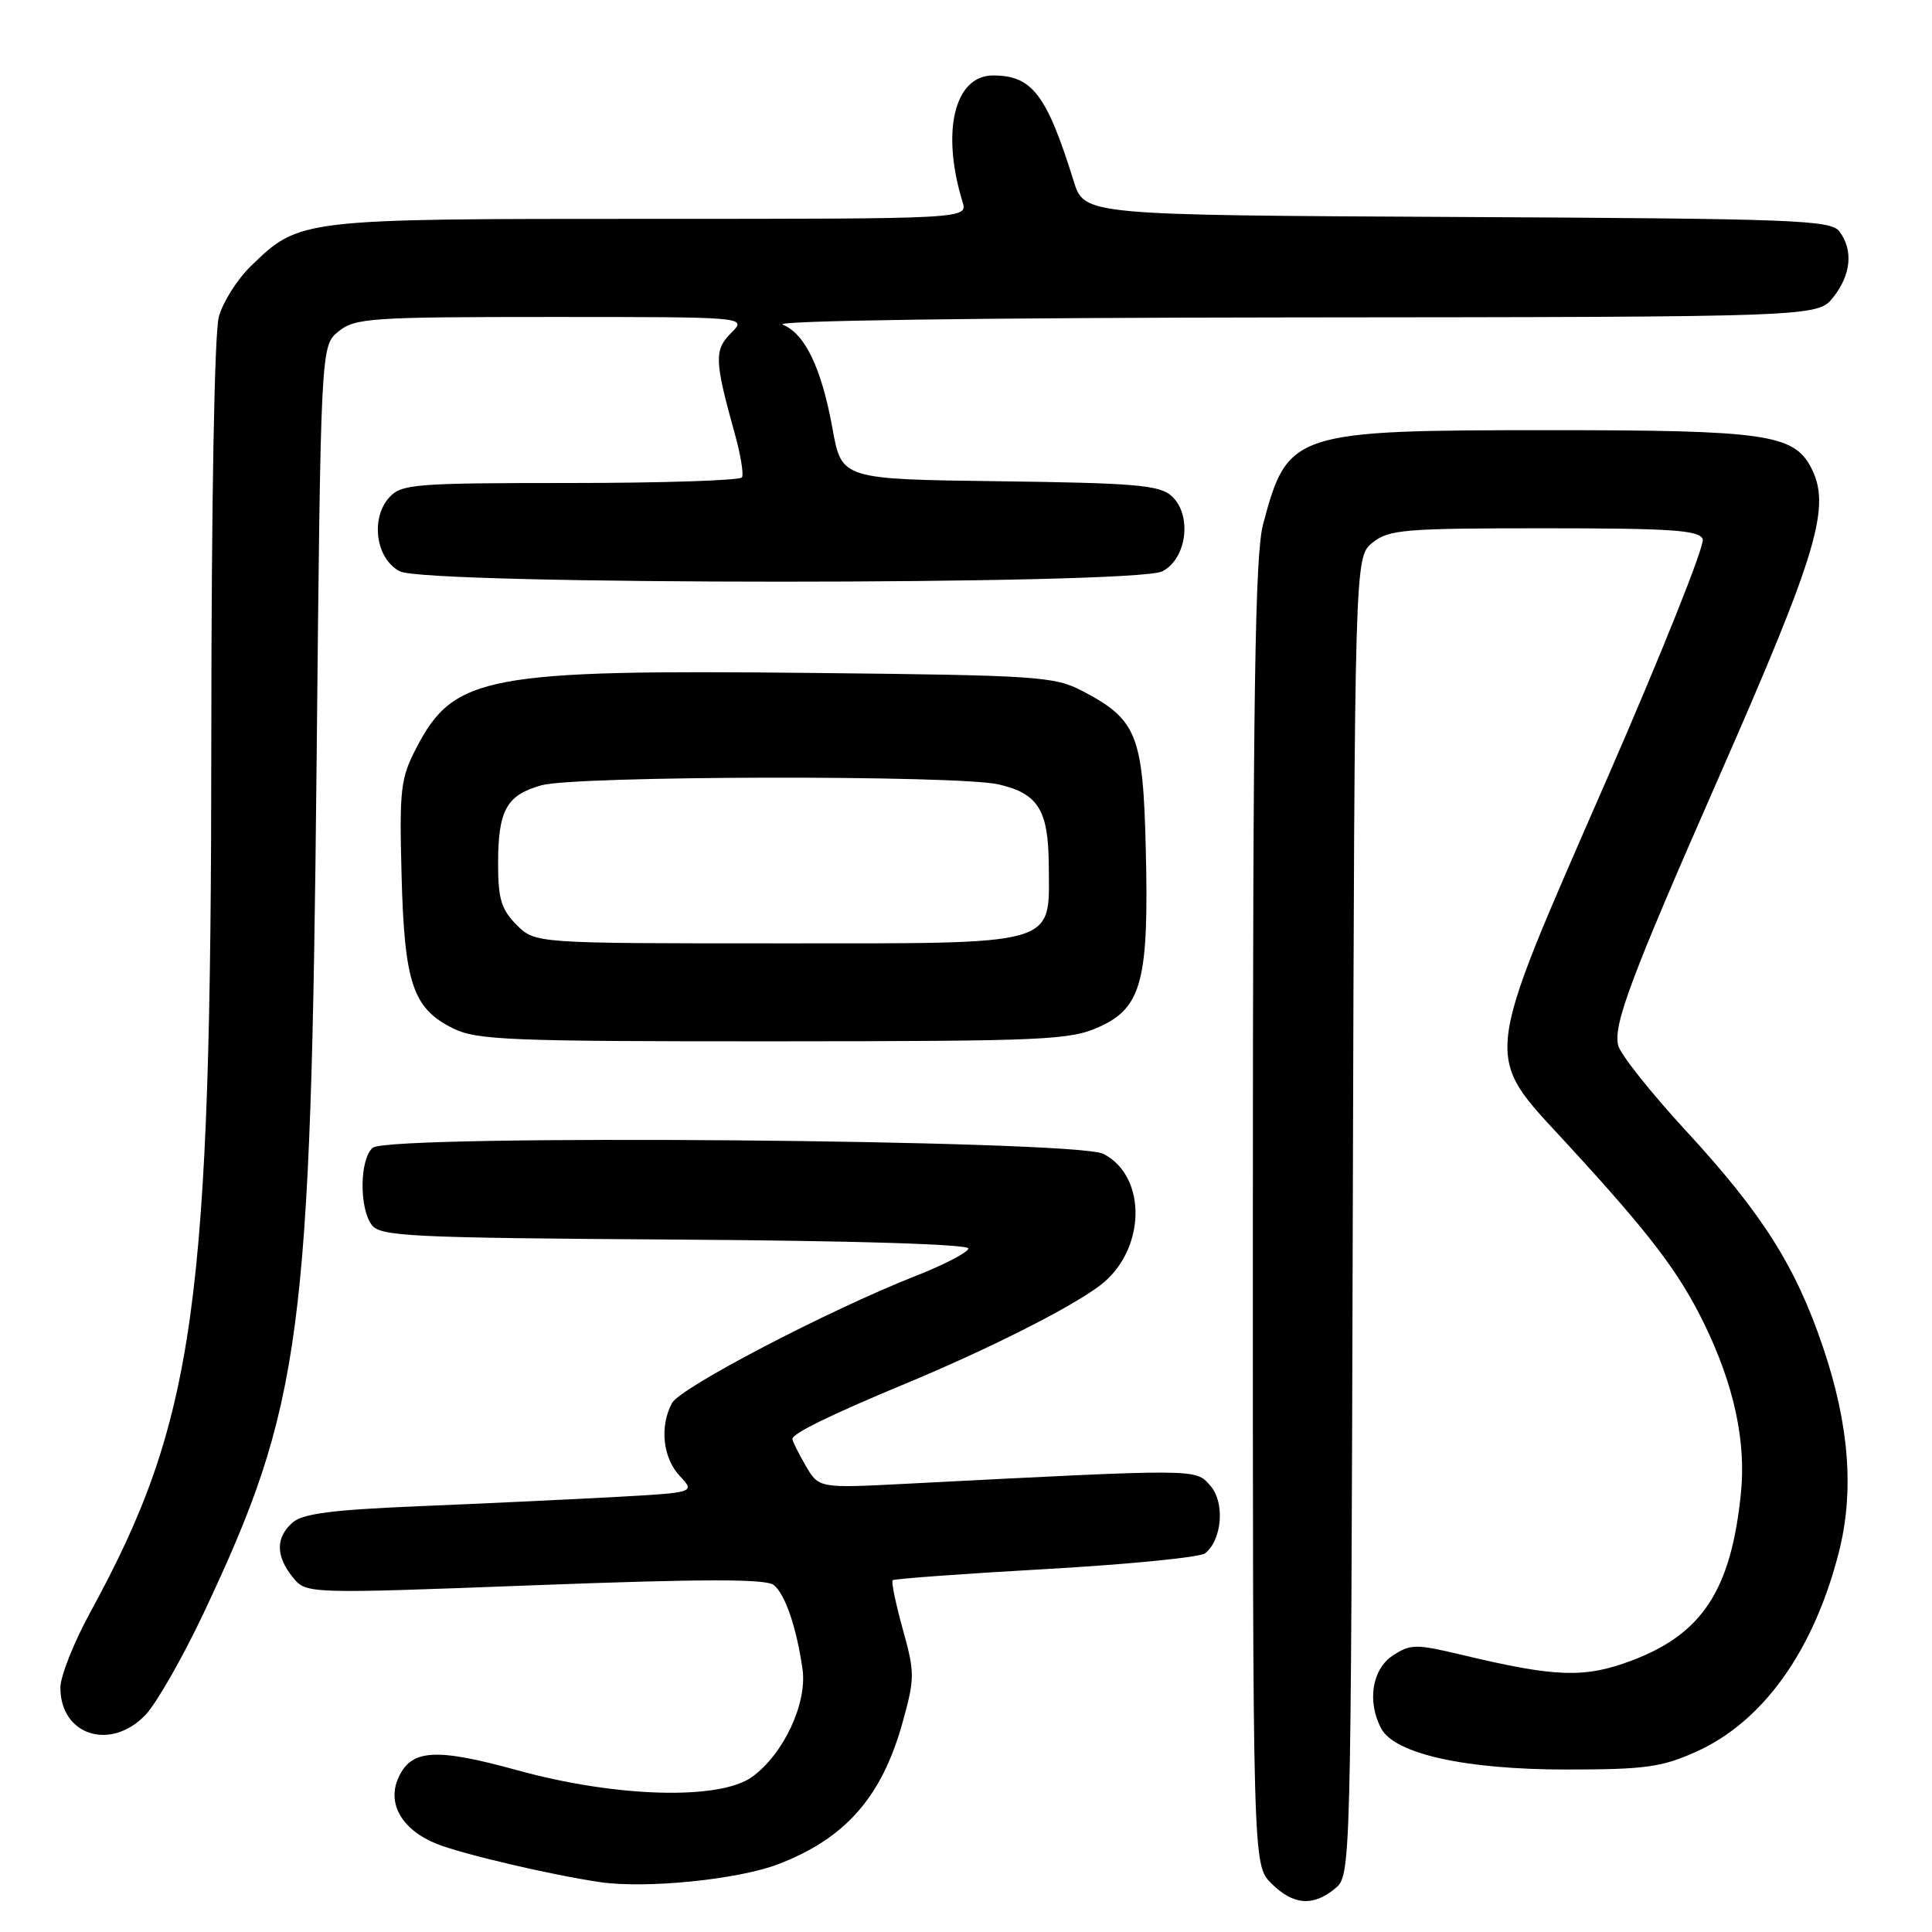 <?xml version="1.0" encoding="UTF-8" standalone="no"?>
<!DOCTYPE svg PUBLIC "-//W3C//DTD SVG 1.1//EN" "http://www.w3.org/Graphics/SVG/1.1/DTD/svg11.dtd" >
<svg xmlns="http://www.w3.org/2000/svg" xmlns:xlink="http://www.w3.org/1999/xlink" version="1.1" viewBox="0 0 256 256">
 <g >
 <path fill="currentColor"
d=" M 176.89 250.25 C 179.00 248.50 179.00 248.50 179.25 161.16 C 179.50 73.82 179.50 73.82 181.86 71.91 C 184.01 70.17 186.03 70.00 204.64 70.00 C 221.49 70.00 225.16 70.25 225.62 71.44 C 225.92 72.23 220.21 86.52 212.94 103.19 C 196.26 141.41 196.48 139.44 207.50 151.41 C 218.66 163.53 222.50 168.58 225.86 175.50 C 229.77 183.55 231.38 191.03 230.68 197.87 C 229.38 210.68 225.56 216.52 216.19 220.04 C 209.96 222.38 206.19 222.26 193.80 219.30 C 187.60 217.82 186.92 217.82 184.55 219.37 C 181.80 221.18 181.12 225.48 183.02 229.04 C 184.82 232.40 194.15 234.47 207.50 234.47 C 217.95 234.47 220.18 234.17 224.74 232.12 C 233.60 228.14 240.30 218.78 243.64 205.75 C 245.72 197.65 245.04 188.79 241.56 178.51 C 237.93 167.78 233.51 160.80 223.41 149.85 C 218.76 144.80 214.71 139.71 214.42 138.53 C 213.74 135.81 216.07 129.58 227.66 103.21 C 240.94 72.97 242.70 67.04 239.92 61.85 C 237.62 57.55 233.71 57.00 205.55 57.00 C 171.34 57.00 170.62 57.23 167.37 69.45 C 166.29 73.49 166.02 91.74 166.01 160.80 C 166.00 247.09 166.00 247.09 168.45 249.55 C 171.35 252.44 173.98 252.66 176.89 250.25 Z  M 103.10 247.02 C 112.02 243.61 116.85 238.11 119.59 228.25 C 121.23 222.35 121.23 221.66 119.62 215.87 C 118.69 212.50 118.08 209.59 118.28 209.39 C 118.47 209.20 127.60 208.53 138.57 207.91 C 149.53 207.29 159.03 206.35 159.69 205.82 C 161.97 203.97 162.33 199.02 160.34 196.82 C 158.35 194.60 159.07 194.60 120.00 196.61 C 108.50 197.20 108.50 197.20 106.75 194.20 C 105.79 192.54 105.00 190.96 105.00 190.67 C 105.00 189.94 110.02 187.49 119.84 183.40 C 130.94 178.79 141.77 173.33 145.72 170.36 C 151.82 165.78 152.09 155.92 146.20 152.89 C 142.56 151.02 51.60 150.26 49.40 152.08 C 47.66 153.53 47.57 160.03 49.25 162.30 C 50.38 163.83 54.25 164.02 89.50 164.25 C 113.24 164.40 128.43 164.87 128.32 165.44 C 128.23 165.96 125.08 167.60 121.32 169.07 C 109.76 173.63 90.14 183.86 89.04 185.92 C 87.38 189.02 87.83 193.19 90.07 195.57 C 92.13 197.77 92.13 197.77 81.32 198.37 C 75.37 198.69 63.75 199.24 55.50 199.58 C 44.01 200.06 40.09 200.56 38.75 201.76 C 36.51 203.74 36.53 206.19 38.79 208.99 C 40.58 211.20 40.58 211.20 70.88 210.05 C 93.36 209.20 101.53 209.20 102.54 210.03 C 104.07 211.30 105.56 215.70 106.34 221.19 C 106.97 225.70 103.83 232.42 99.67 235.44 C 95.37 238.56 81.66 238.18 68.60 234.58 C 57.71 231.58 54.51 231.78 52.80 235.54 C 51.23 238.97 53.27 242.49 57.89 244.33 C 61.33 245.70 73.09 248.45 79.50 249.39 C 85.59 250.28 97.77 249.06 103.10 247.02 Z  M 19.27 227.24 C 20.72 225.72 24.19 219.66 26.97 213.77 C 39.99 186.15 41.19 177.17 41.95 101.16 C 42.50 45.82 42.50 45.82 44.86 43.91 C 47.05 42.14 49.12 42.00 73.11 42.00 C 99.00 42.00 99.00 42.00 96.89 44.11 C 94.61 46.39 94.66 47.74 97.37 57.50 C 98.14 60.25 98.56 62.84 98.32 63.25 C 98.08 63.66 87.85 64.00 75.60 64.00 C 54.94 64.00 53.18 64.14 51.58 65.91 C 49.04 68.71 49.82 74.11 53.00 75.71 C 56.61 77.53 150.39 77.53 154.00 75.71 C 157.27 74.07 158.00 68.21 155.24 65.72 C 153.65 64.28 150.40 64.00 132.46 63.77 C 111.52 63.50 111.52 63.50 110.31 56.79 C 108.85 48.75 106.67 44.21 103.70 43.01 C 102.39 42.49 129.70 42.10 171.18 42.06 C 240.85 42.00 240.85 42.00 242.93 39.37 C 245.28 36.38 245.58 33.17 243.75 30.69 C 242.61 29.15 238.13 28.98 193.08 28.75 C 143.67 28.50 143.67 28.50 142.27 24.00 C 138.69 12.52 136.77 10.00 131.59 10.00 C 126.47 10.00 124.68 17.42 127.54 26.75 C 128.23 29.00 128.23 29.00 86.08 29.00 C 39.67 29.00 39.71 28.99 33.24 35.26 C 31.45 36.99 29.54 40.01 29.00 41.96 C 28.41 44.07 28.01 66.66 28.00 98.00 C 27.98 173.09 25.89 188.13 11.93 213.70 C 9.77 217.66 8.00 222.13 8.00 223.62 C 8.00 229.94 14.64 232.07 19.27 227.24 Z  M 145.69 136.05 C 151.30 133.51 152.25 129.84 151.82 112.43 C 151.46 97.38 150.64 95.34 143.44 91.57 C 139.74 89.63 137.55 89.48 107.79 89.17 C 64.47 88.71 60.15 89.52 55.19 99.06 C 53.07 103.13 52.91 104.53 53.21 116.00 C 53.59 130.30 54.70 133.60 60.00 136.25 C 63.15 137.82 67.35 137.99 102.50 137.98 C 138.68 137.96 141.80 137.82 145.69 136.05 Z  M 68.45 122.55 C 66.43 120.52 66.00 119.10 66.00 114.48 C 66.00 107.35 67.11 105.34 71.76 104.05 C 76.34 102.78 126.93 102.68 132.33 103.94 C 137.59 105.16 138.93 107.34 138.97 114.75 C 139.02 125.47 140.66 125.00 102.95 125.00 C 70.91 125.00 70.91 125.00 68.45 122.55 Z "/>
</g>
</svg>